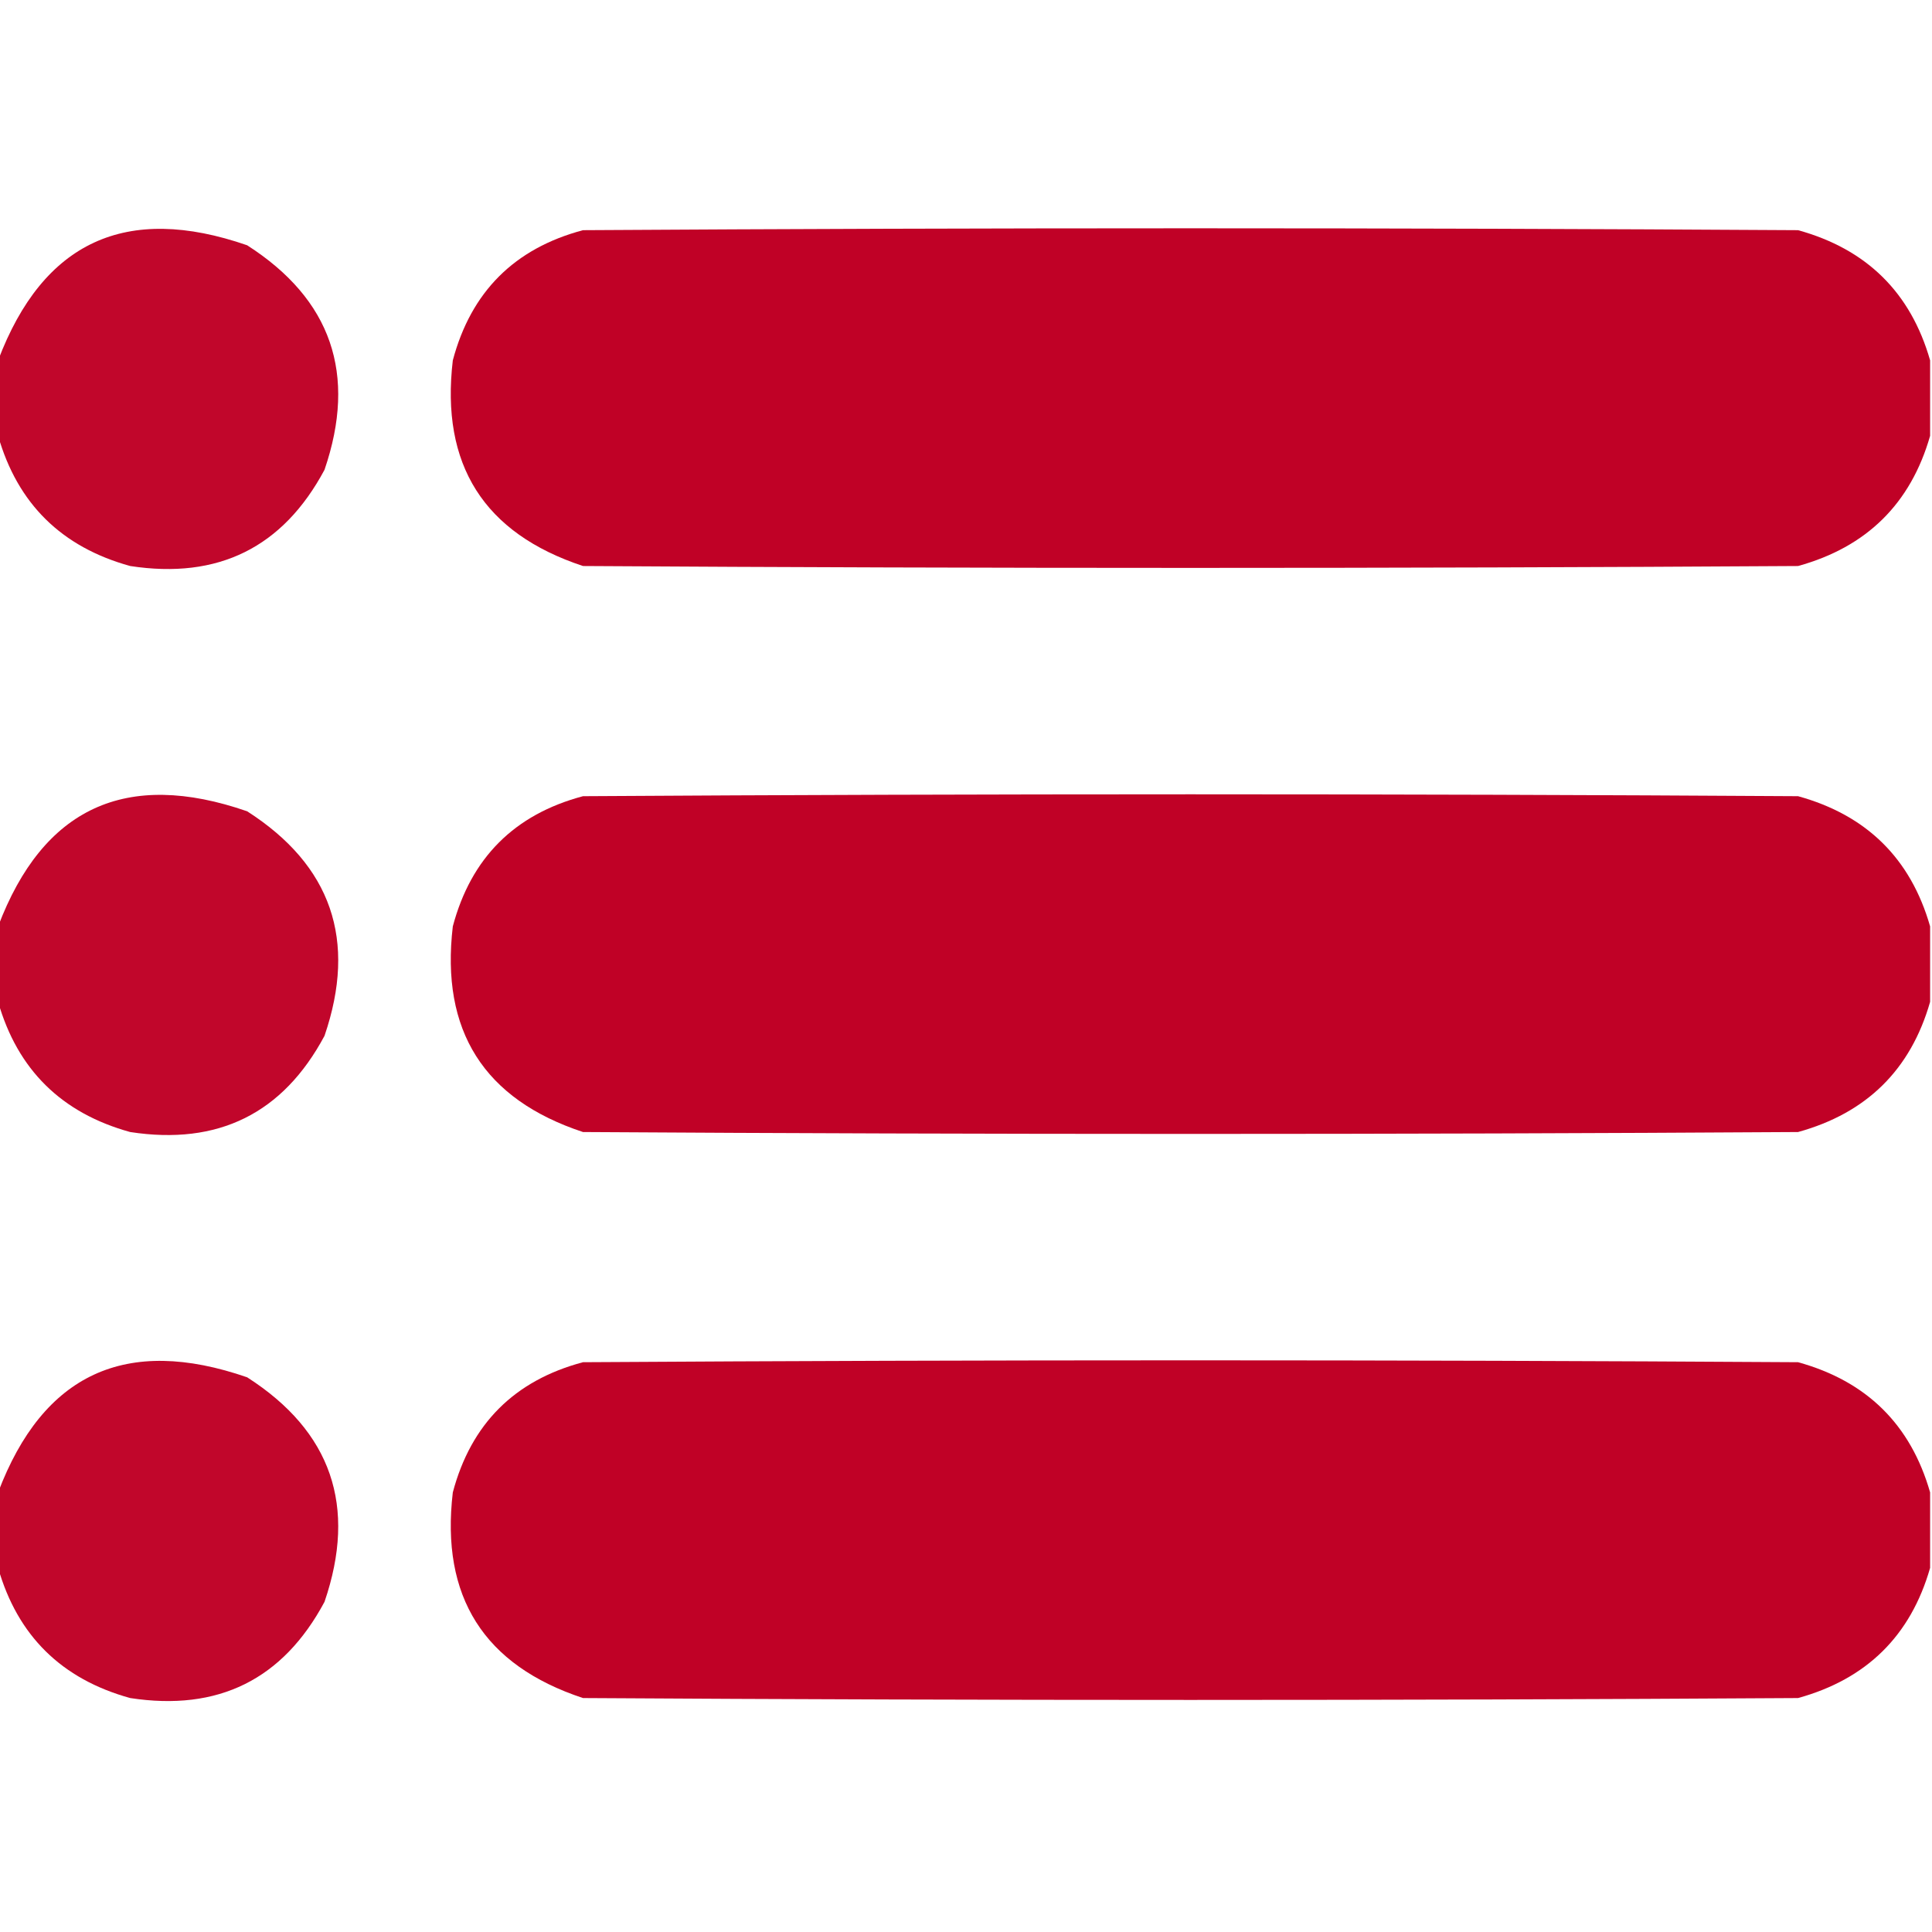 <?xml version="1.0" encoding="UTF-8"?>
<!DOCTYPE svg PUBLIC "-//W3C//DTD SVG 1.1//EN" "http://www.w3.org/Graphics/SVG/1.1/DTD/svg11.dtd">
<svg xmlns="http://www.w3.org/2000/svg" version="1.1" width="512px" height="512px" style="shape-rendering:geometricPrecision; text-rendering:geometricPrecision; image-rendering:optimizeQuality; fill-rule:evenodd; clip-rule:evenodd" xmlns:xlink="http://www.w3.org/1999/xlink">
<g><path style="opacity:0.974" fill="#C00026" d="M -0.5,115.5 C -0.5,108.833 -0.5,102.167 -0.5,95.5C 11.416,64.047 33.416,53.88 65.5,65C 87.832,79.323 94.665,99.157 86,124.5C 74.985,145.091 57.818,153.591 34.5,150C 16.318,144.984 4.652,133.484 -0.5,115.5 Z"/></g>
<g><path style="opacity:0.995" fill="#C00026" d="M 511.5,95.5 C 511.5,102.167 511.5,108.833 511.5,115.5C 506.348,133.484 494.682,144.984 476.5,150C 369.167,150.667 261.833,150.667 154.5,150C 128.233,141.32 116.733,123.153 120,95.5C 124.833,77.333 136.333,65.833 154.5,61C 261.833,60.333 369.167,60.333 476.5,61C 494.682,66.016 506.348,77.516 511.5,95.5 Z"/></g>
<g><path style="opacity:0.974" fill="#C00026" d="M -0.5,265.5 C -0.5,258.833 -0.5,252.167 -0.5,245.5C 11.416,214.047 33.416,203.88 65.5,215C 87.832,229.324 94.665,249.157 86,274.5C 74.985,295.091 57.818,303.591 34.5,300C 16.318,294.984 4.652,283.484 -0.5,265.5 Z"/></g>
<g><path style="opacity:0.995" fill="#C00026" d="M 511.5,245.5 C 511.5,252.167 511.5,258.833 511.5,265.5C 506.348,283.484 494.682,294.984 476.5,300C 369.167,300.667 261.833,300.667 154.5,300C 128.233,291.32 116.733,273.153 120,245.5C 124.833,227.333 136.333,215.833 154.5,211C 261.833,210.333 369.167,210.333 476.5,211C 494.682,216.016 506.348,227.516 511.5,245.5 Z"/></g>
<g><path style="opacity:0.974" fill="#C00026" d="M -0.5,415.5 C -0.5,408.833 -0.5,402.167 -0.5,395.5C 11.416,364.047 33.416,353.88 65.5,365C 87.832,379.324 94.665,399.157 86,424.5C 74.985,445.091 57.818,453.591 34.5,450C 16.318,444.984 4.652,433.484 -0.5,415.5 Z"/></g>
<g><path style="opacity:0.995" fill="#C00026" d="M 511.5,395.5 C 511.5,402.167 511.5,408.833 511.5,415.5C 506.348,433.484 494.682,444.984 476.5,450C 369.167,450.667 261.833,450.667 154.5,450C 128.233,441.32 116.733,423.153 120,395.5C 124.833,377.333 136.333,365.833 154.5,361C 261.833,360.333 369.167,360.333 476.5,361C 494.682,366.016 506.348,377.516 511.5,395.5 Z"/></g>
</svg>
